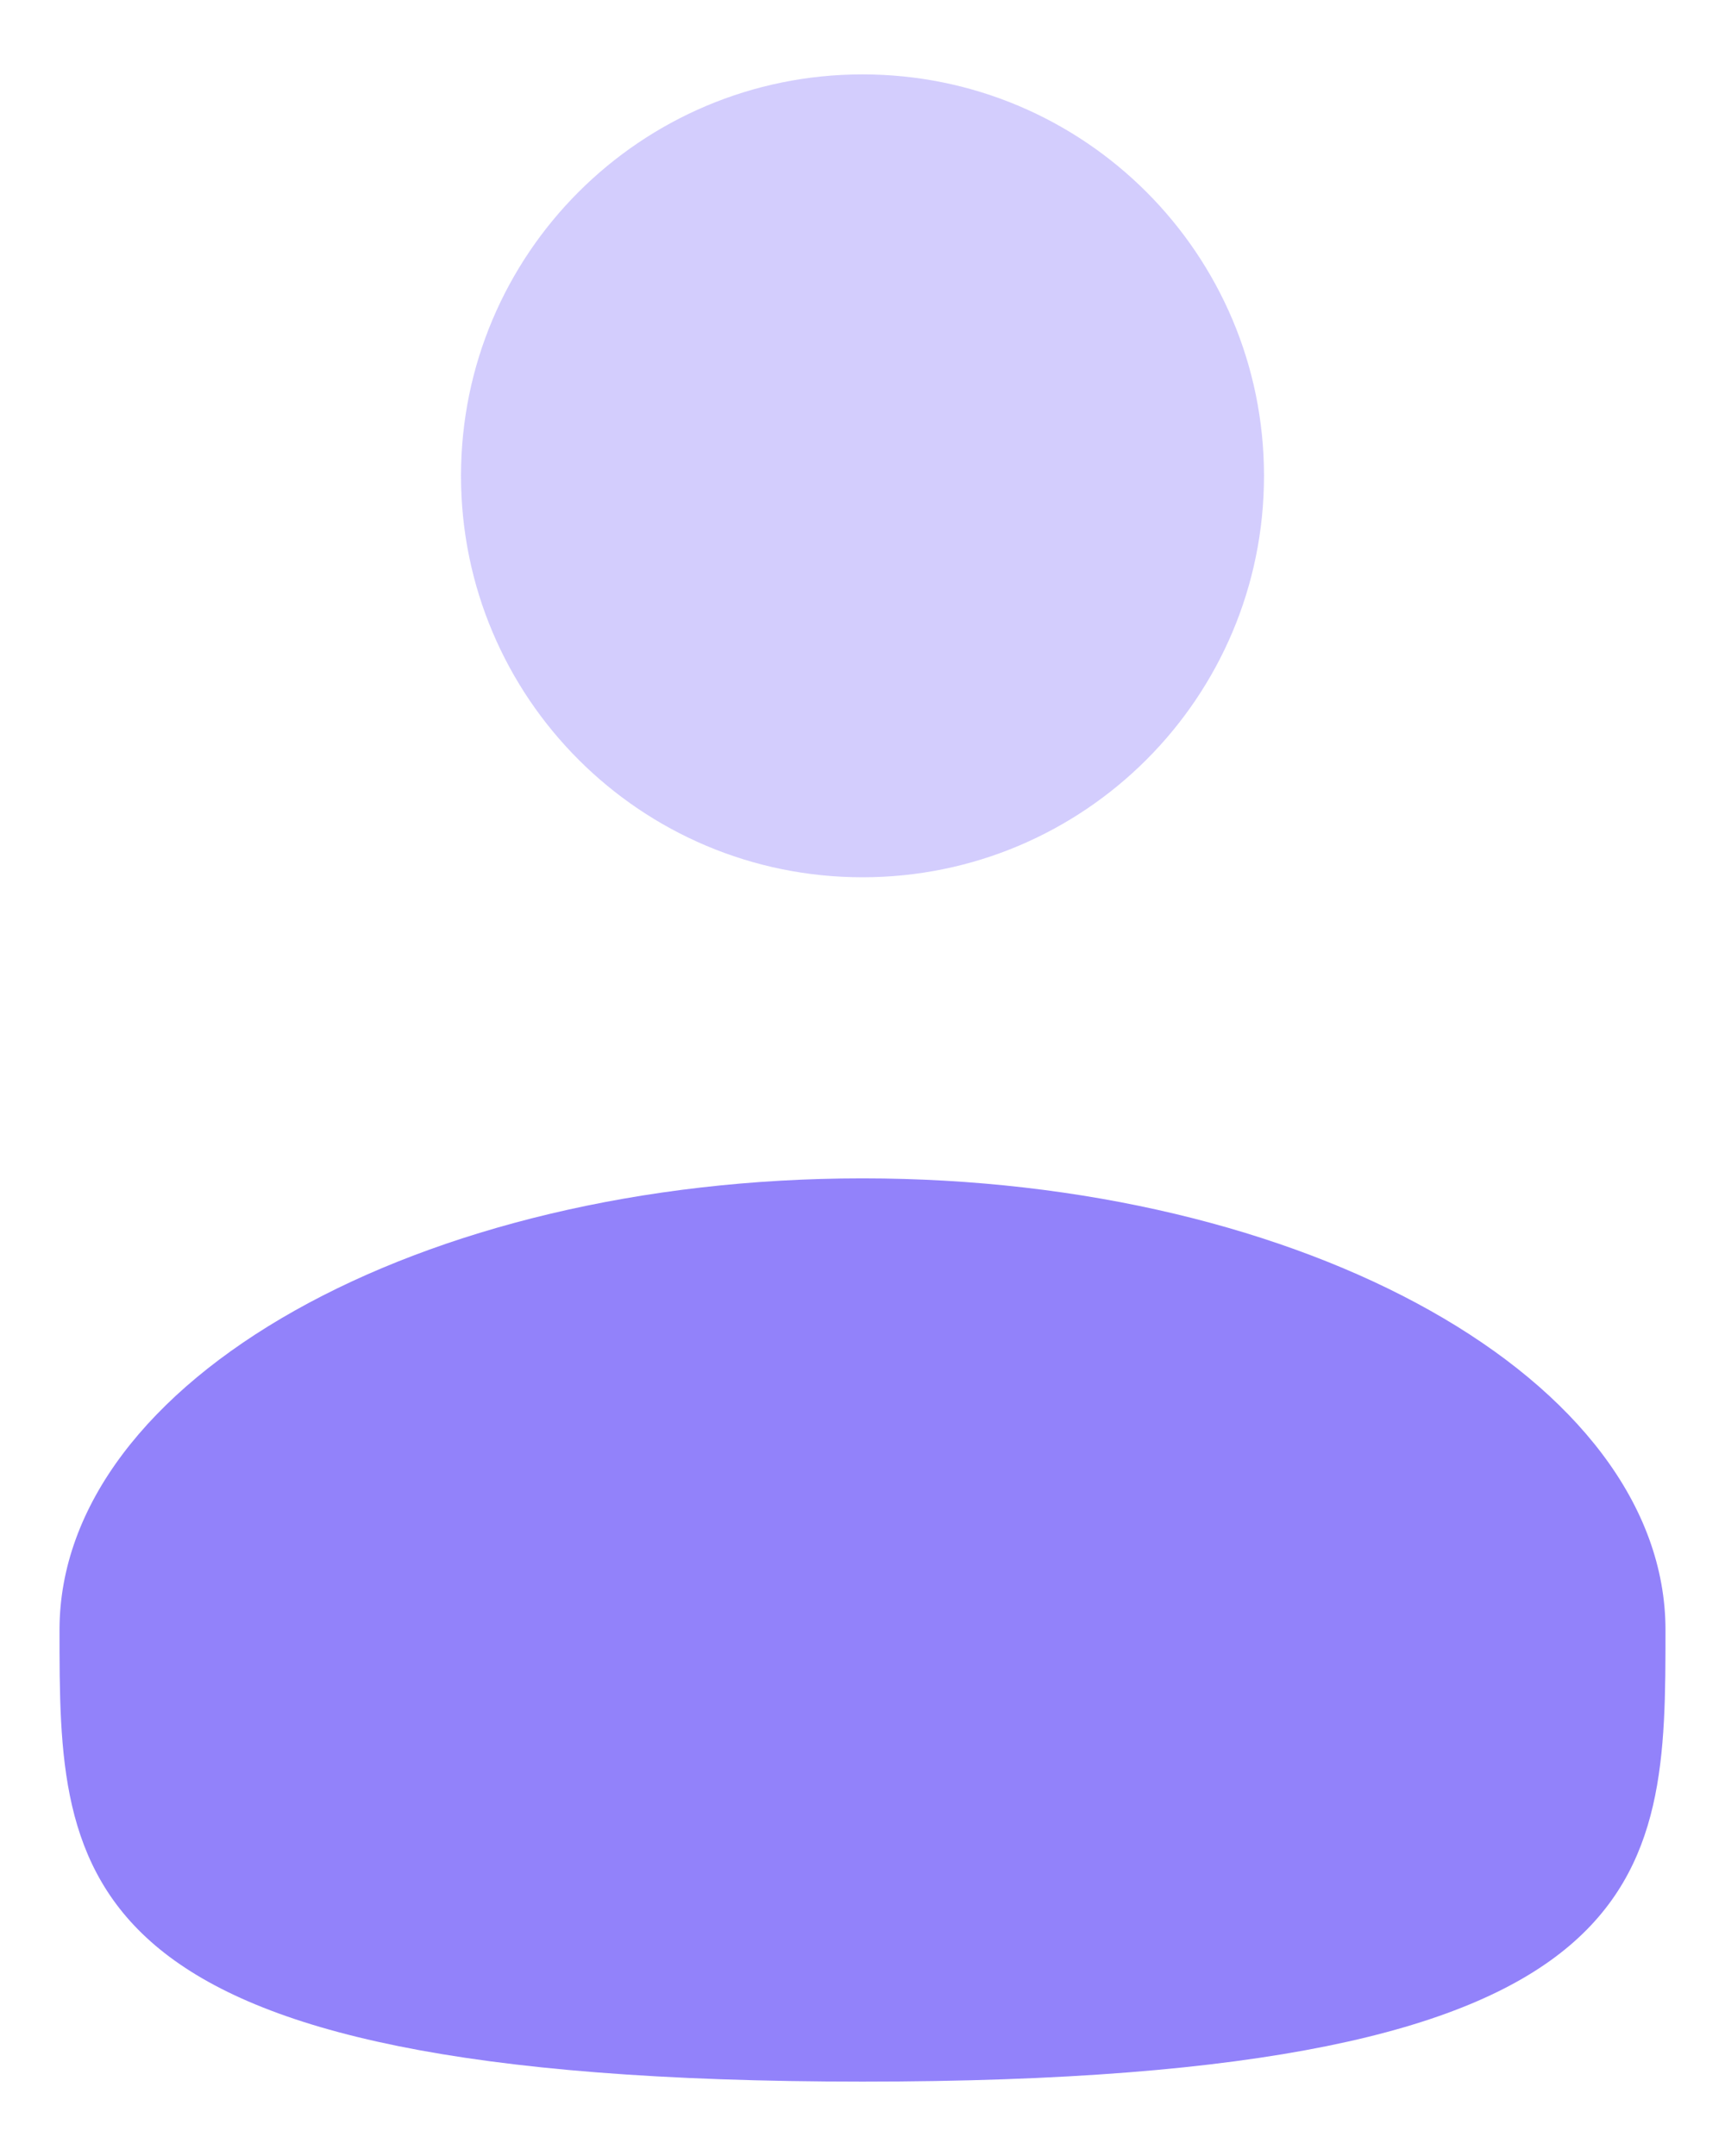<svg xmlns="http://www.w3.org/2000/svg" width="16" height="20" viewBox="0 0 16 20" fill="none">
  <path d="M15.448 15.12C15.448 17.434 15.448 19.31 8 19.31C0.552 19.31 0.552 17.434 0.552 15.12C0.552 12.807 3.886 10.931 8 10.931C12.113 10.931 15.448 12.807 15.448 15.12Z" fill="#9282FA"/>
  <path d="M8 8.138C10.057 8.138 11.724 6.471 11.724 4.414C11.724 2.357 10.057 0.69 8 0.69C5.943 0.69 4.276 2.357 4.276 4.414C4.276 6.471 5.943 8.138 8 8.138Z" fill="#9282FA" fill-opacity="0.4"/>
</svg>